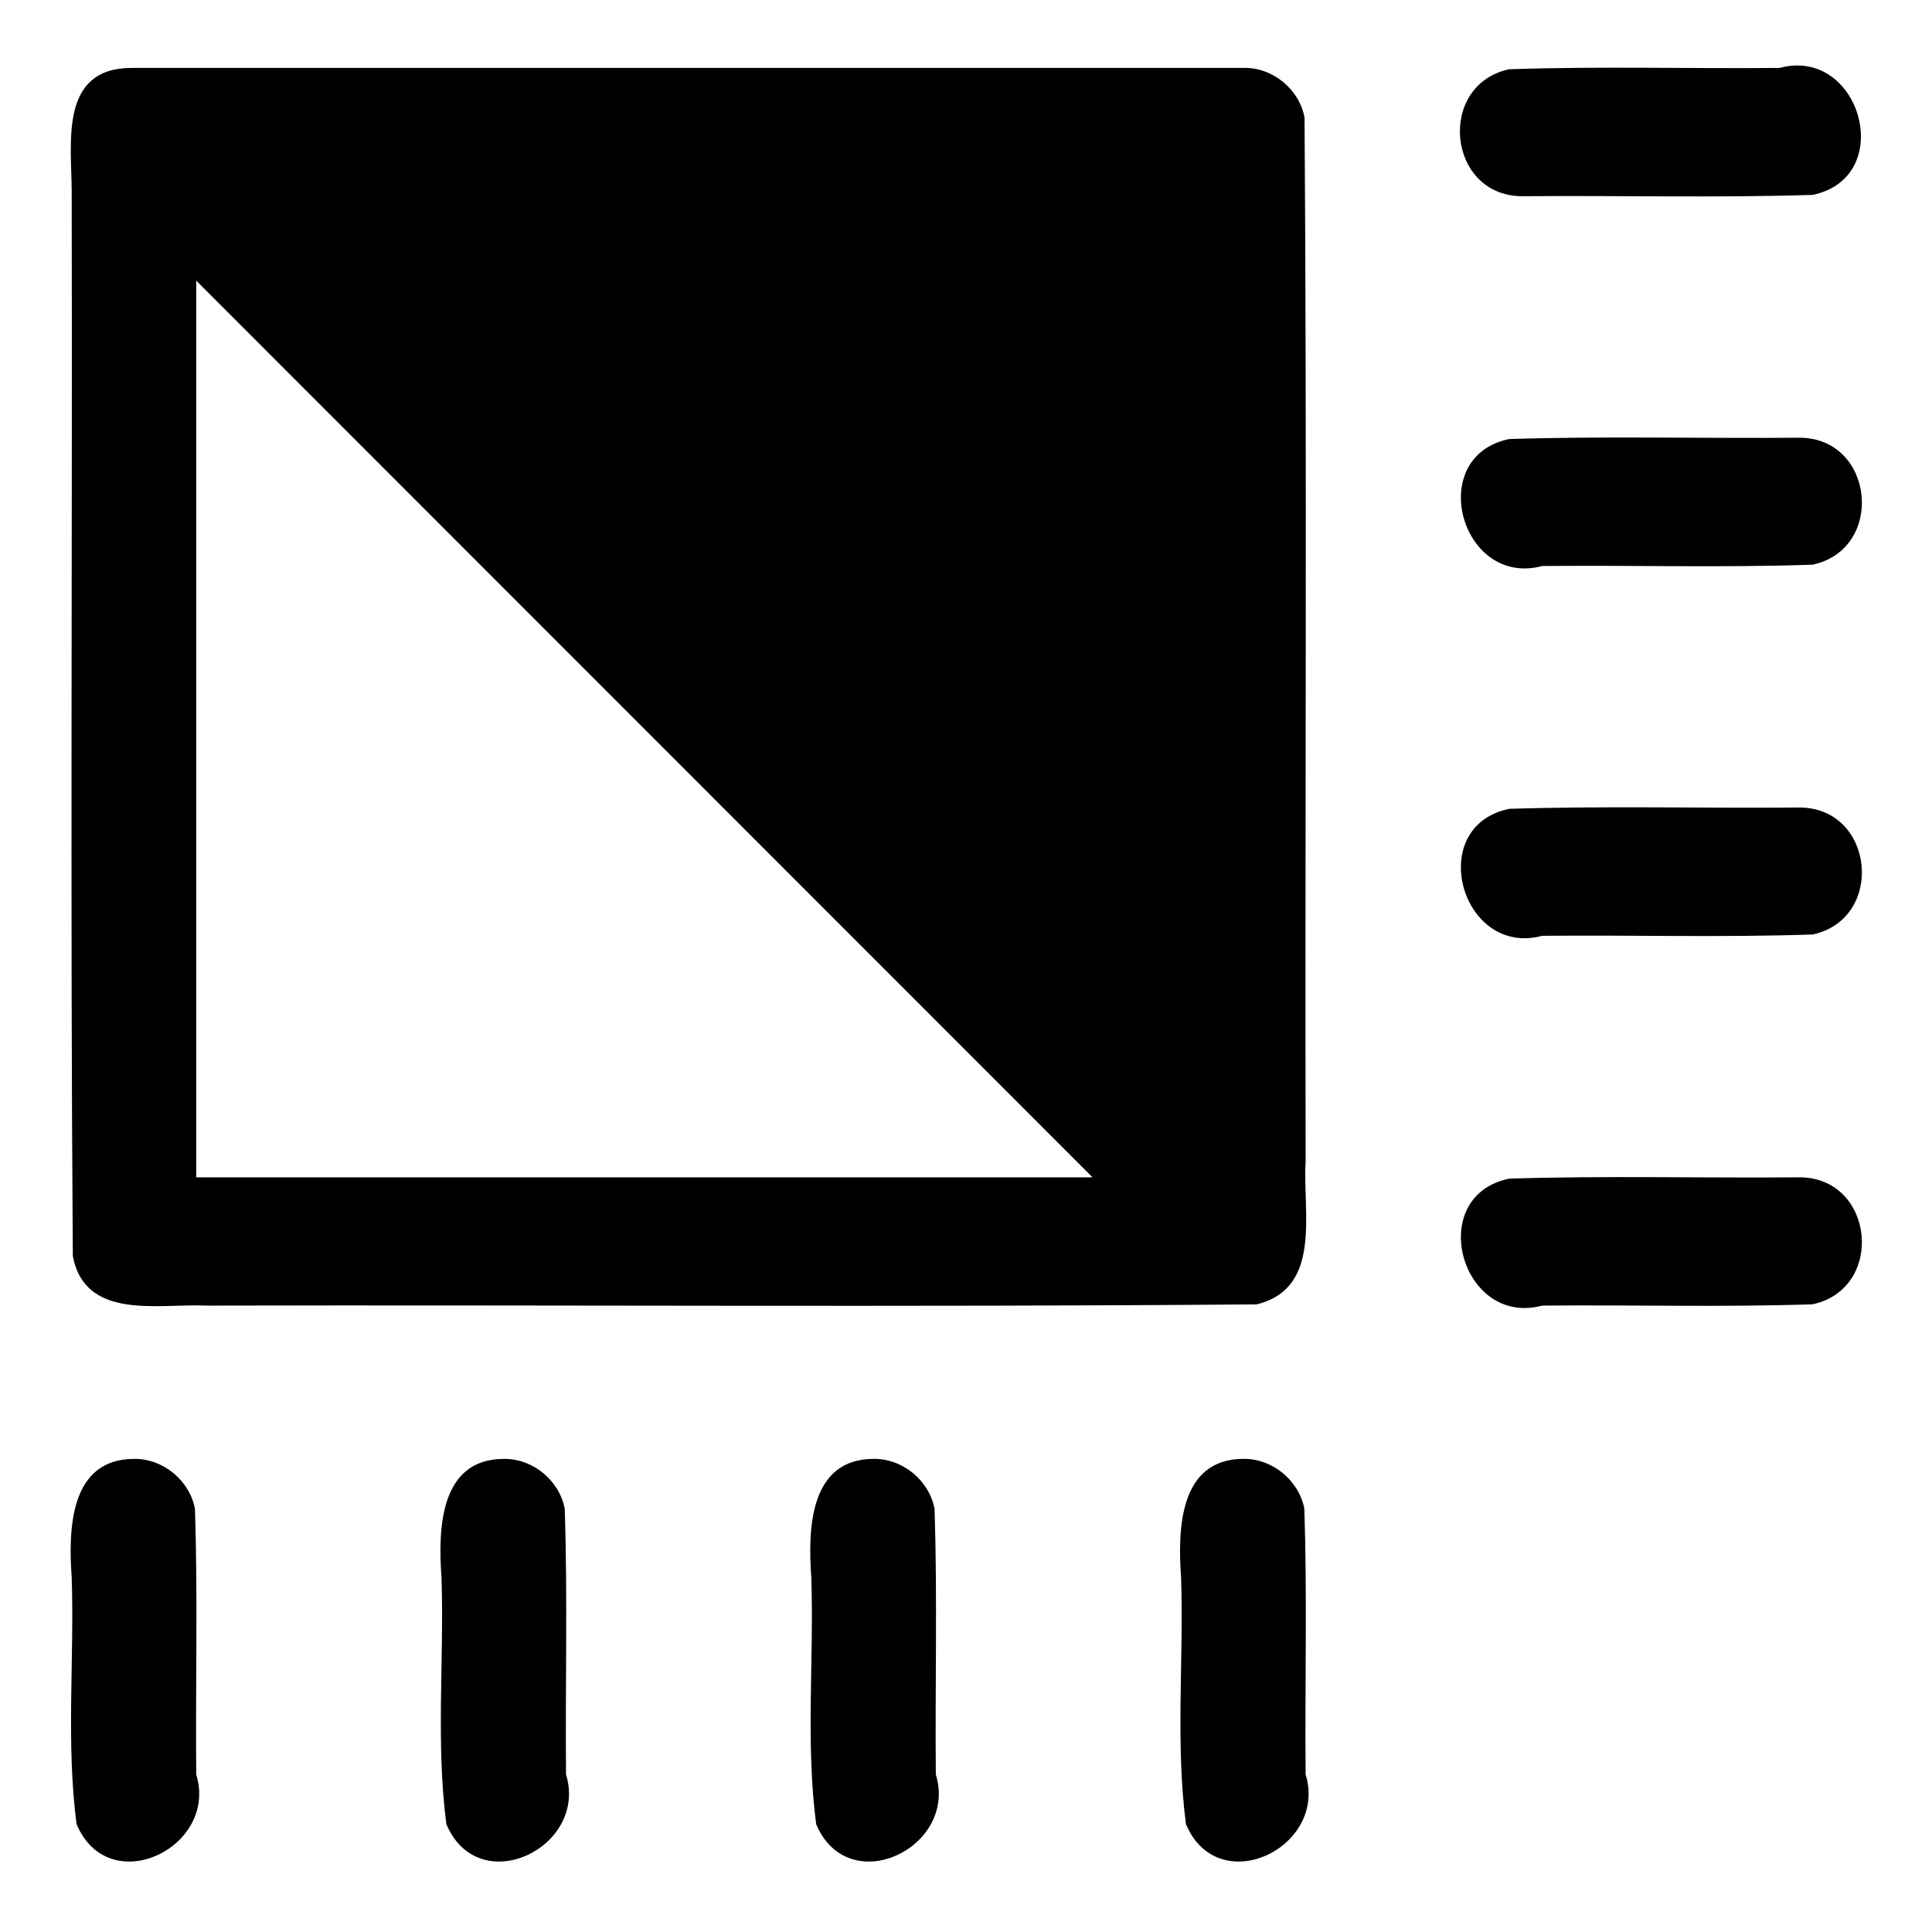 <svg xmlns="http://www.w3.org/2000/svg" width="512" height="512"><path d="M329.57 18H34.7c-18.99.15-15.76 19.8-15.7 32.65.2 94.06-.4 188.16.3 282.2 3.26 17.25 22.86 12.53 35.56 13.15 92.72-.22 185.47.44 278.15-.33 17.5-4.24 12.16-24.42 12.99-37.68-.18-92.25.37-184.54-.28-276.77-1.34-7.54-8.46-13.42-16.15-13.22zM52 312V74.37L289.52 312H52zM403.3 52c25.68-.23 51.4.46 77.06-.35C502.8 47 493.1 12.25 471.64 18c-23.9.23-47.84-.46-71.7.35-19.23 4.15-16.46 33.48 3.36 33.65zm73.7 64c-25.68.23-51.4-.46-77.05.35-22.43 4.65-12.74 39.4 8.73 33.65 23.88-.23 47.82.46 71.68-.35 19.25-4.14 16.47-33.48-3.36-33.65zm0 98c-25.68.23-51.4-.46-77.05.35-22.43 4.65-12.74 39.4 8.73 33.65 23.88-.23 47.82.46 71.68-.35 19.25-4.14 16.47-33.48-3.36-33.65zm0 98c-25.68.23-51.4-.46-77.05.35-22.43 4.65-12.74 39.4 8.73 33.65 23.88-.23 47.82.46 71.68-.35 19.25-4.14 16.47-33.48-3.36-33.65zm-147.5 74.62c-17.08.04-17.4 18.85-16.5 31.39.73 21.76-1.53 43.9 1.29 65.4 8.51 20.27 37.66 6.24 31.71-13.18-.21-23.44.43-46.93-.33-70.35-1.4-7.55-8.5-13.38-16.17-13.26zm-294 0c-17.08.04-17.4 18.85-16.5 31.39.73 21.76-1.53 43.9 1.29 65.4 8.51 20.27 37.66 6.24 31.71-13.18-.21-23.44.43-46.93-.33-70.35-1.4-7.55-8.5-13.38-16.17-13.26zm98 0c-17.08.04-17.4 18.85-16.5 31.39.73 21.76-1.53 43.9 1.29 65.4 8.51 20.27 37.66 6.24 31.71-13.18-.21-23.44.43-46.93-.33-70.35-1.4-7.55-8.5-13.38-16.17-13.26zm98 0c-17.08.04-17.4 18.85-16.5 31.39.73 21.76-1.53 43.9 1.29 65.4 8.51 20.27 37.66 6.24 31.71-13.18-.21-23.44.43-46.93-.33-70.35-1.4-7.55-8.5-13.38-16.17-13.26z"/></svg>